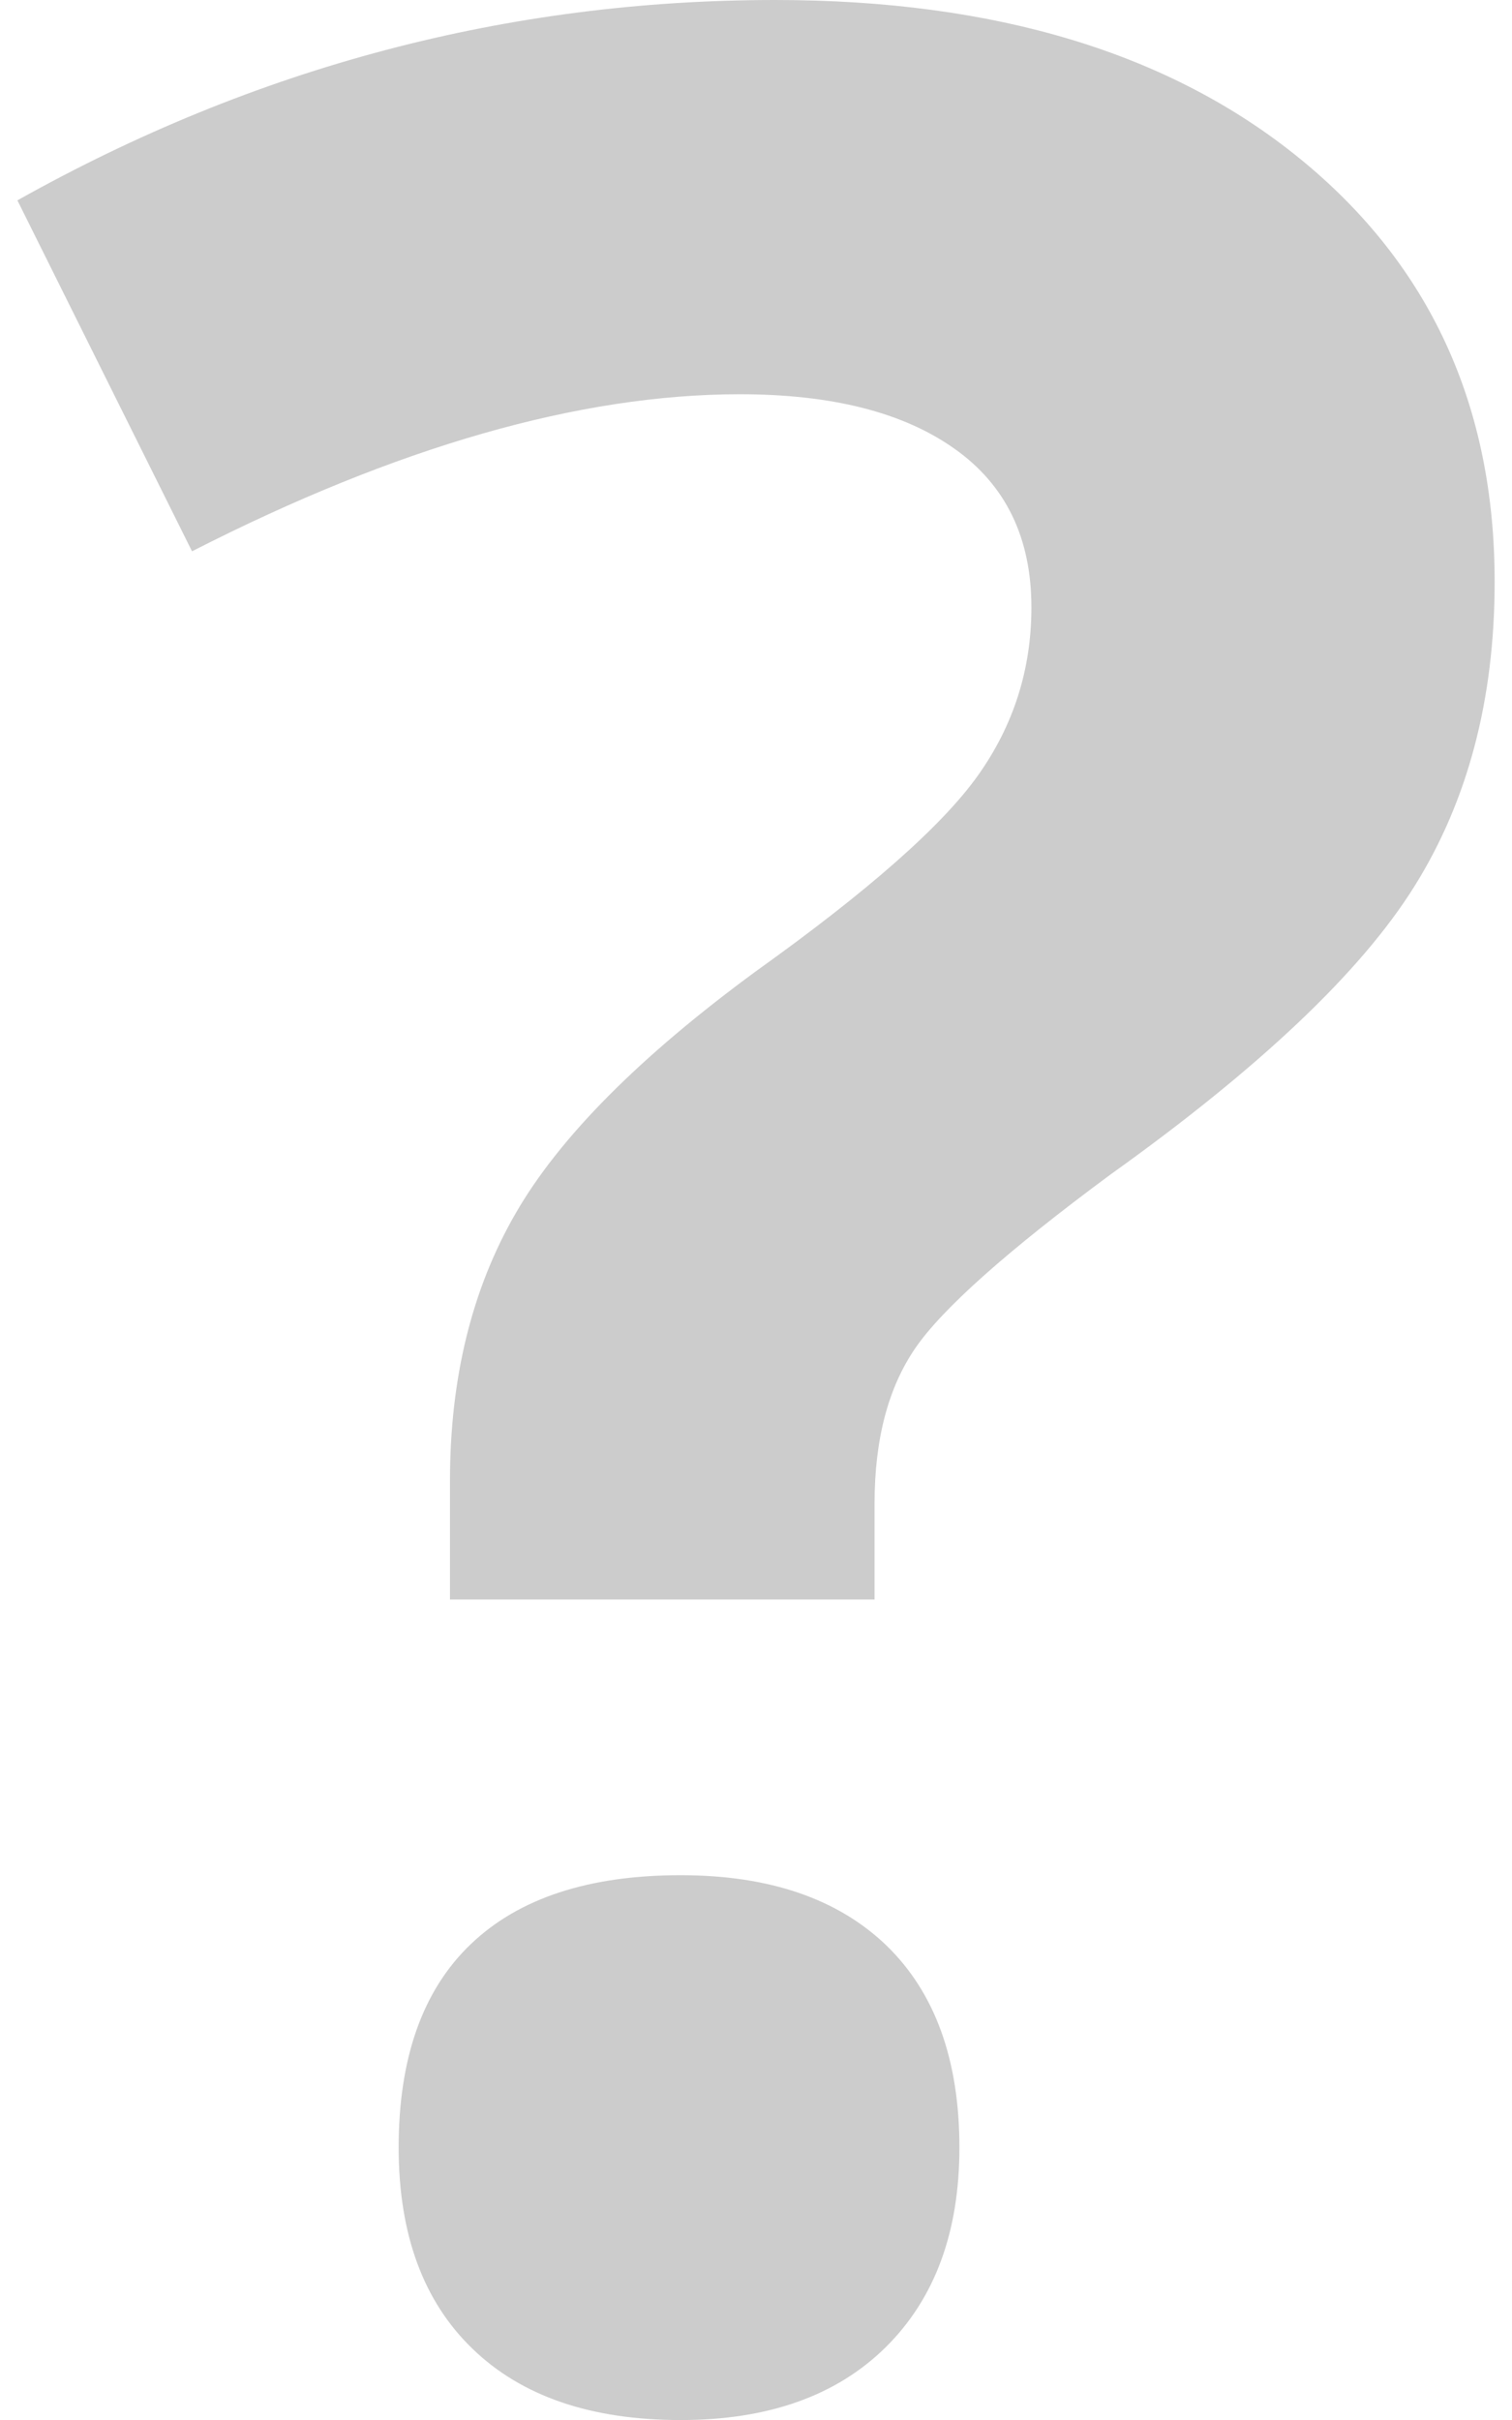 <?xml version="1.0" encoding="UTF-8" standalone="no"?><svg xmlns:dc="http://purl.org/dc/elements/1.1/" xmlns:cc="http://creativecommons.org/ns#" xmlns:rdf="http://www.w3.org/1999/02/22-rdf-syntax-ns#" xmlns:svg="http://www.w3.org/2000/svg" xmlns="http://www.w3.org/2000/svg" xml:space="preserve" width="30" viewBox="0 0 30 48" version="1.1" id="Layer_1" height="48" enable-background="new 0 0 48 48"><defs id="defs12"/><g transform="matrix(1.001,0,0,1.001,-9.024,-0.023)" id="Layer_3"><g id="g6"><path style="fill:#cccccc" id="path2" d="m 22.507,37.18 c -1.821,0 -3.207,0.455 -4.159,1.365 -0.953,0.91 -1.431,2.255 -1.431,4.031 0,1.716 0.488,3.046 1.462,3.986 0.974,0.943 2.349,1.414 4.128,1.414 1.736,0 3.091,-0.482 4.065,-1.444 0.974,-0.964 1.46,-2.282 1.46,-3.956 0,-1.733 -0.482,-3.067 -1.443,-4 -0.965,-0.93 -2.325,-1.396 -4.082,-1.396 z"/><path style="fill:#cccccc" id="path4" d="M 34.781,3.167 C 32.209,1.071 28.741,0.023 24.381,0.023 19.089,0.023 14.08,1.346 9.36,3.993 l 3.461,6.954 c 4.064,-2.074 7.685,-3.112 10.86,-3.112 1.822,0 3.24,0.36 4.254,1.08 1.018,0.72 1.524,1.768 1.524,3.144 0,1.228 -0.354,2.339 -1.063,3.334 -0.709,0.995 -2.174,2.286 -4.397,3.875 -2.307,1.693 -3.896,3.292 -4.762,4.795 -0.87,1.503 -1.303,3.272 -1.303,5.305 v 2.349 h 8.416 v -1.904 c 0,-1.271 0.271,-2.297 0.811,-3.082 0.539,-0.781 1.824,-1.926 3.857,-3.429 2.963,-2.117 4.975,-4.022 6.033,-5.717 1.059,-1.694 1.59,-3.706 1.59,-6.034 0,-3.492 -1.287,-6.288 -3.86,-8.384 z"/></g></g></svg>